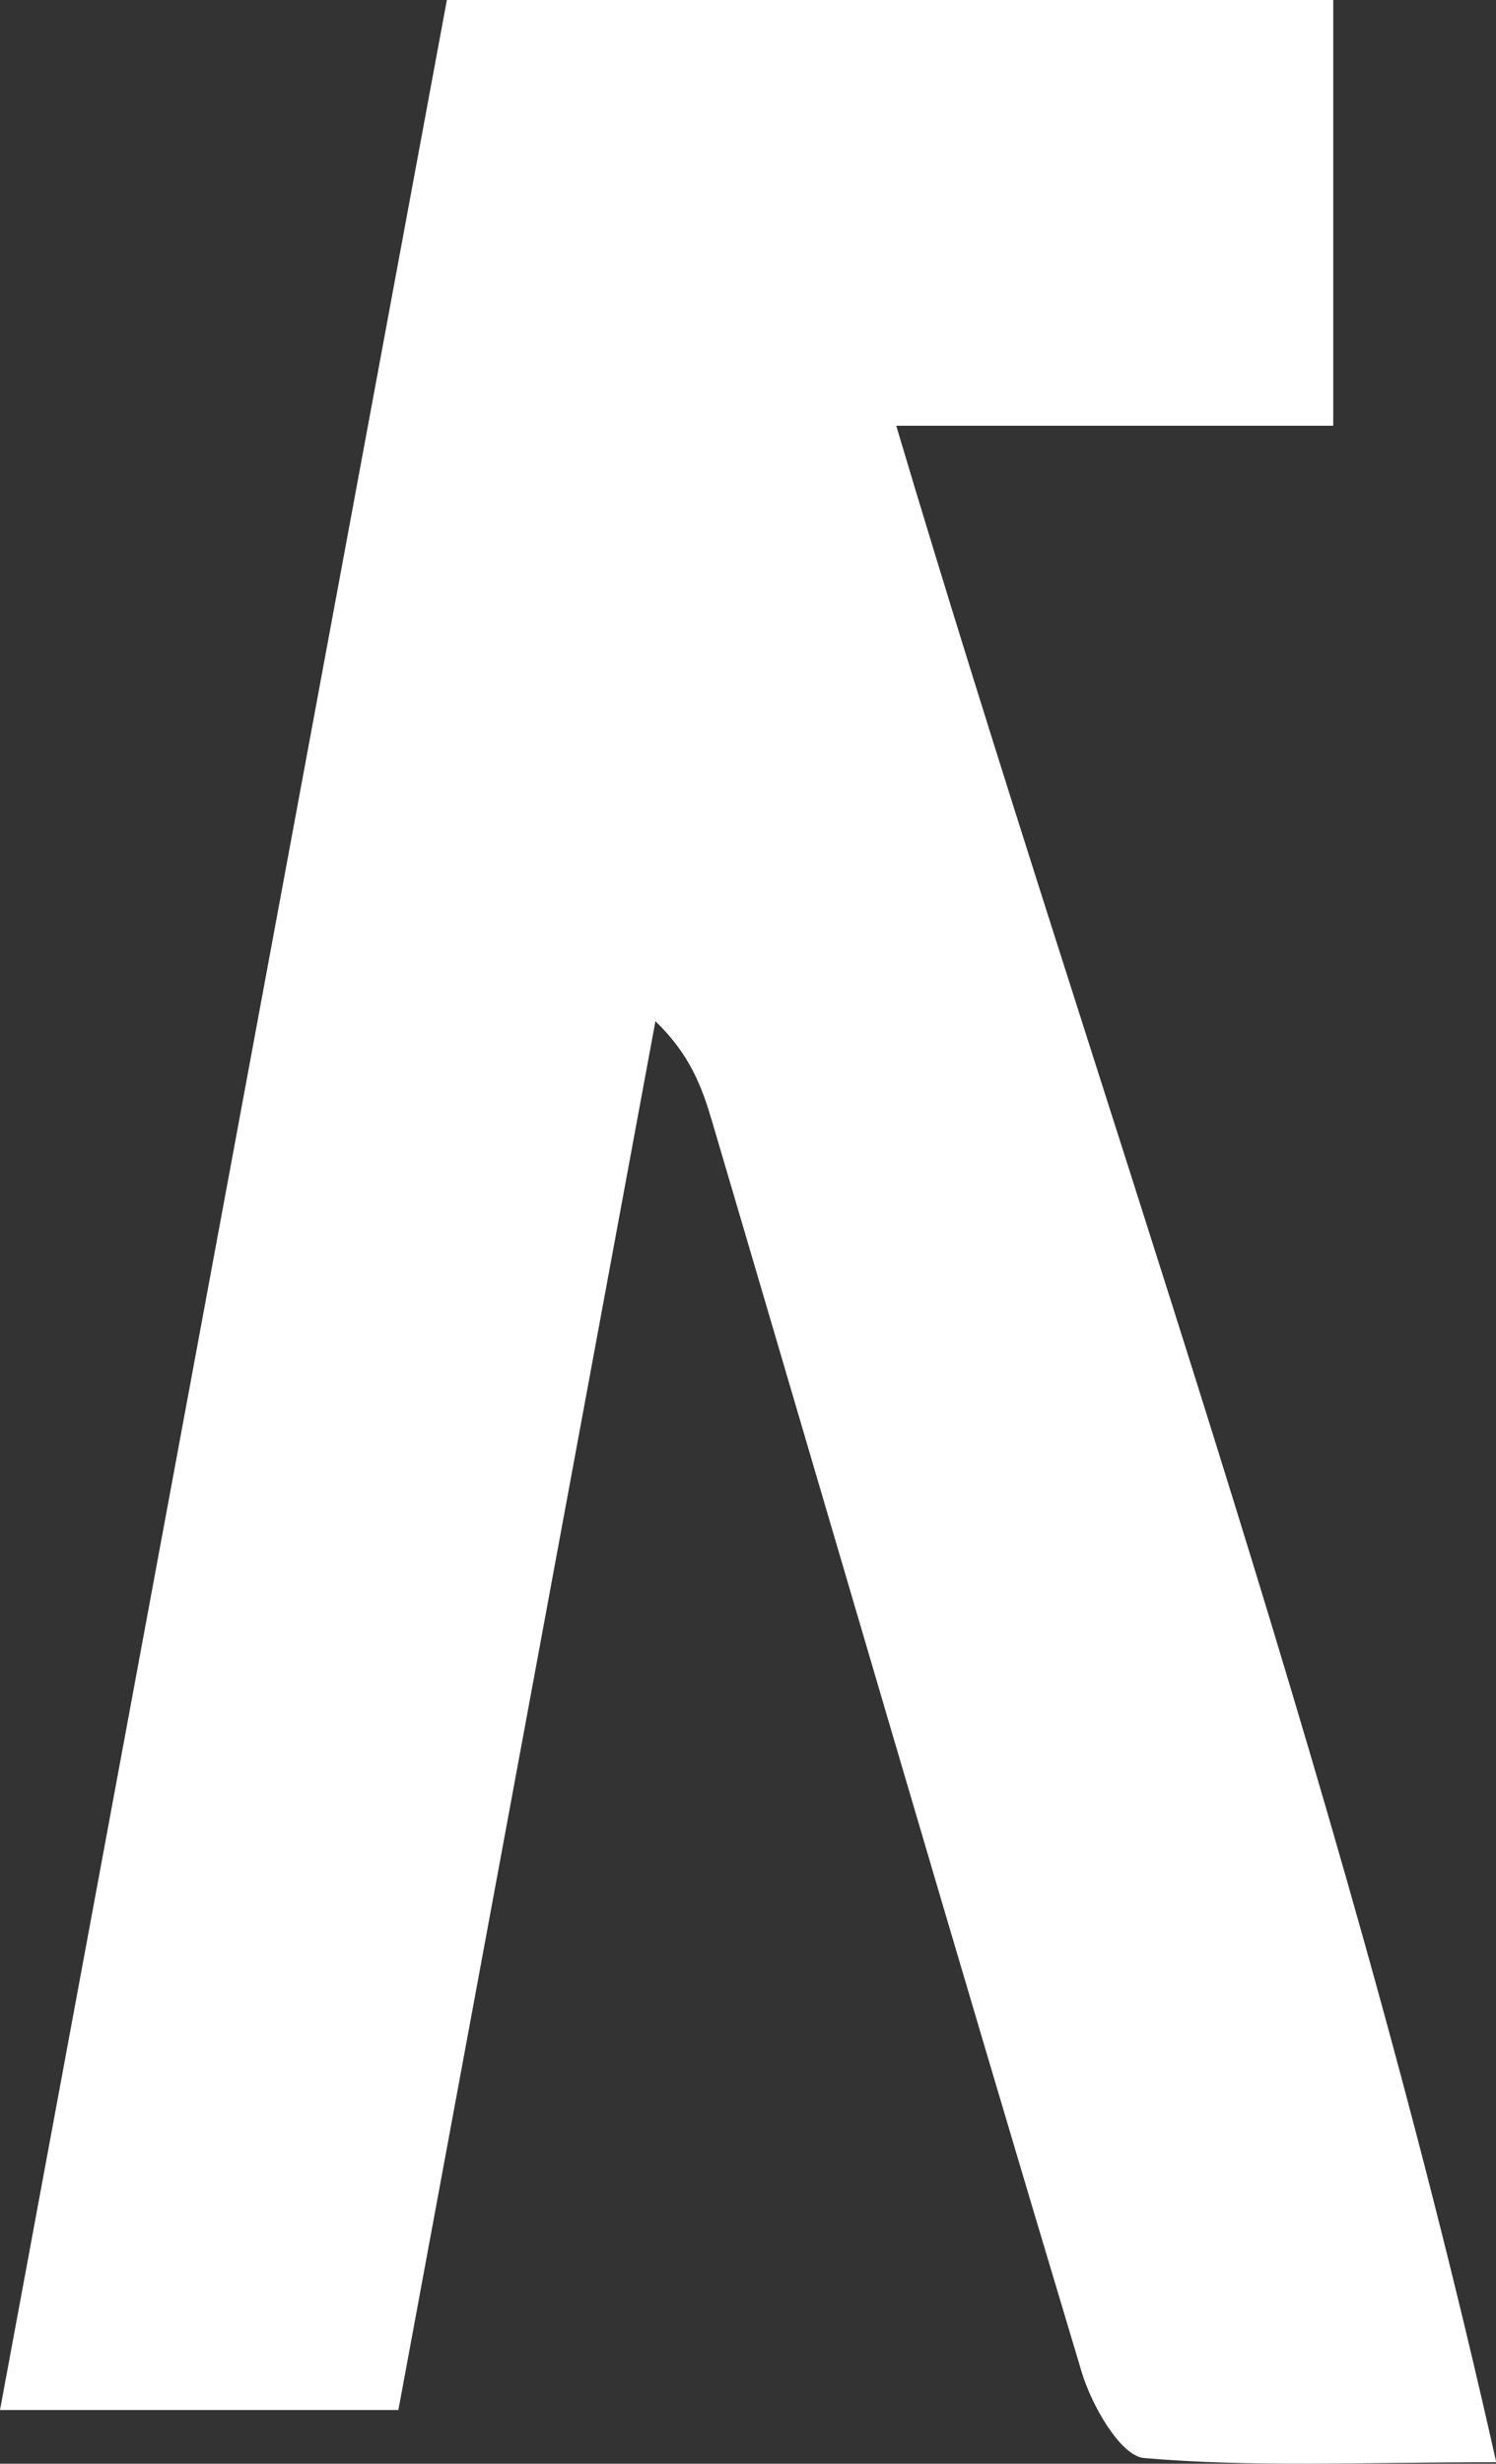 <?xml version="1.0" encoding="UTF-8"?>
<svg id="_레이어_2" data-name="레이어 2" xmlns="http://www.w3.org/2000/svg" viewBox="0 0 60.76 100">
  <rect x="0" y="0" width="60.76" height="100" fill="#333333" stroke="none"/>
  <defs>
    <style>
      .cls-1 {
        fill: #fff;
        stroke-width: 0px;
      }
    </style>
  </defs>
  <g id="_레이어_1-2" data-name="레이어 1">
    <path class="cls-1" d="M18.15,0h36v17.28h-17.75c8.2,27.52,17.94,53.98,24.37,82.66-5.46,0-9.9.21-14.3-.17-.96-.08-2.14-2.15-2.54-3.5-5.08-16.91-10.02-33.86-15.02-50.79-.4-1.35-.88-2.67-2.29-4.03-3.46,18.71-6.93,37.41-10.44,56.37H0C6.07,65.12,12.05,32.86,18.15,0Z"/>
  </g>
</svg>